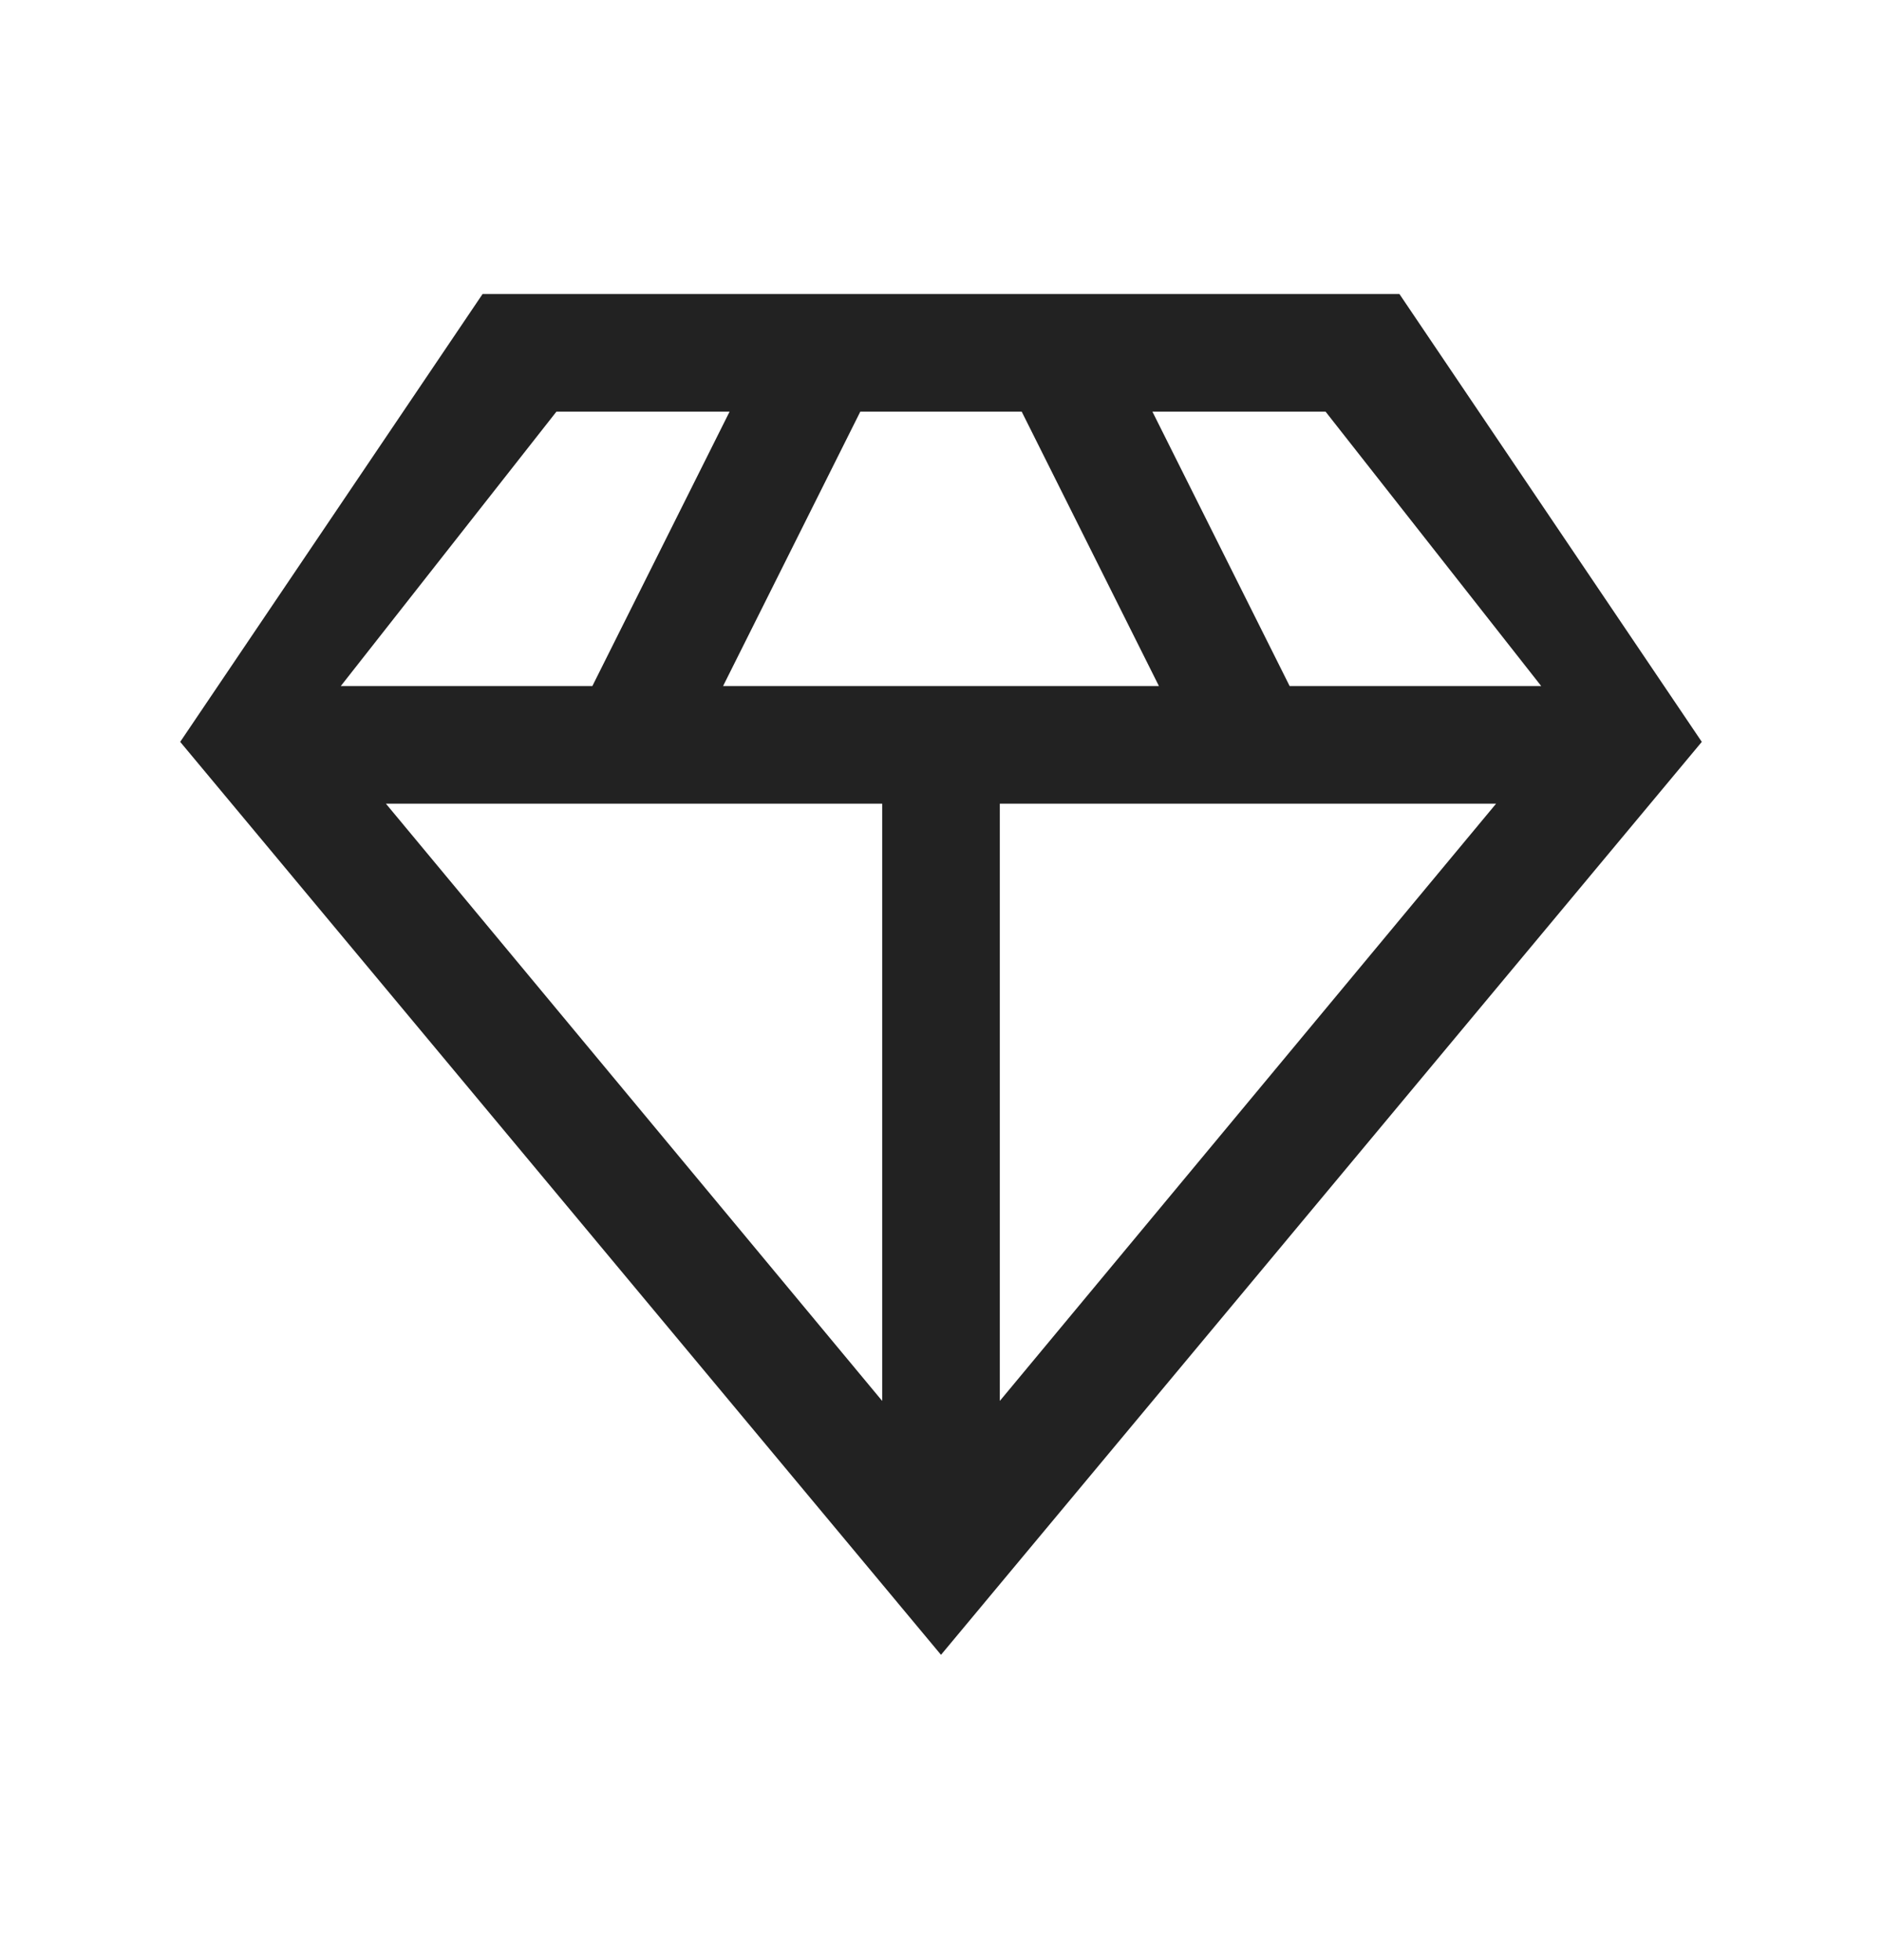 <svg width="24" height="25" viewBox="0 0 24 25" fill="none" xmlns="http://www.w3.org/2000/svg">
<mask id="mask0_2513_2687" style="mask-type:alpha" maskUnits="userSpaceOnUse" x="0" y="0" width="24" height="25">
<rect y="0.5" width="24" height="24" fill="#D9D9D9"/>
</mask>
<g mask="url(#mask0_2513_2687)">
<path d="M12 21.106L2.298 9.462L6.154 3.75H17.846L21.702 9.462L12 21.106ZM9.221 8.75H14.779L13.029 5.25H10.971L9.221 8.75ZM11.25 17.868V10.25H4.921L11.25 17.868ZM12.75 17.868L19.079 10.25H12.75V17.868ZM16.446 8.75H19.654L16.904 5.25H14.696L16.446 8.75ZM4.346 8.75H7.554L9.304 5.25H7.096L4.346 8.75Z" fill="#222222"/>
</g>
</svg>
